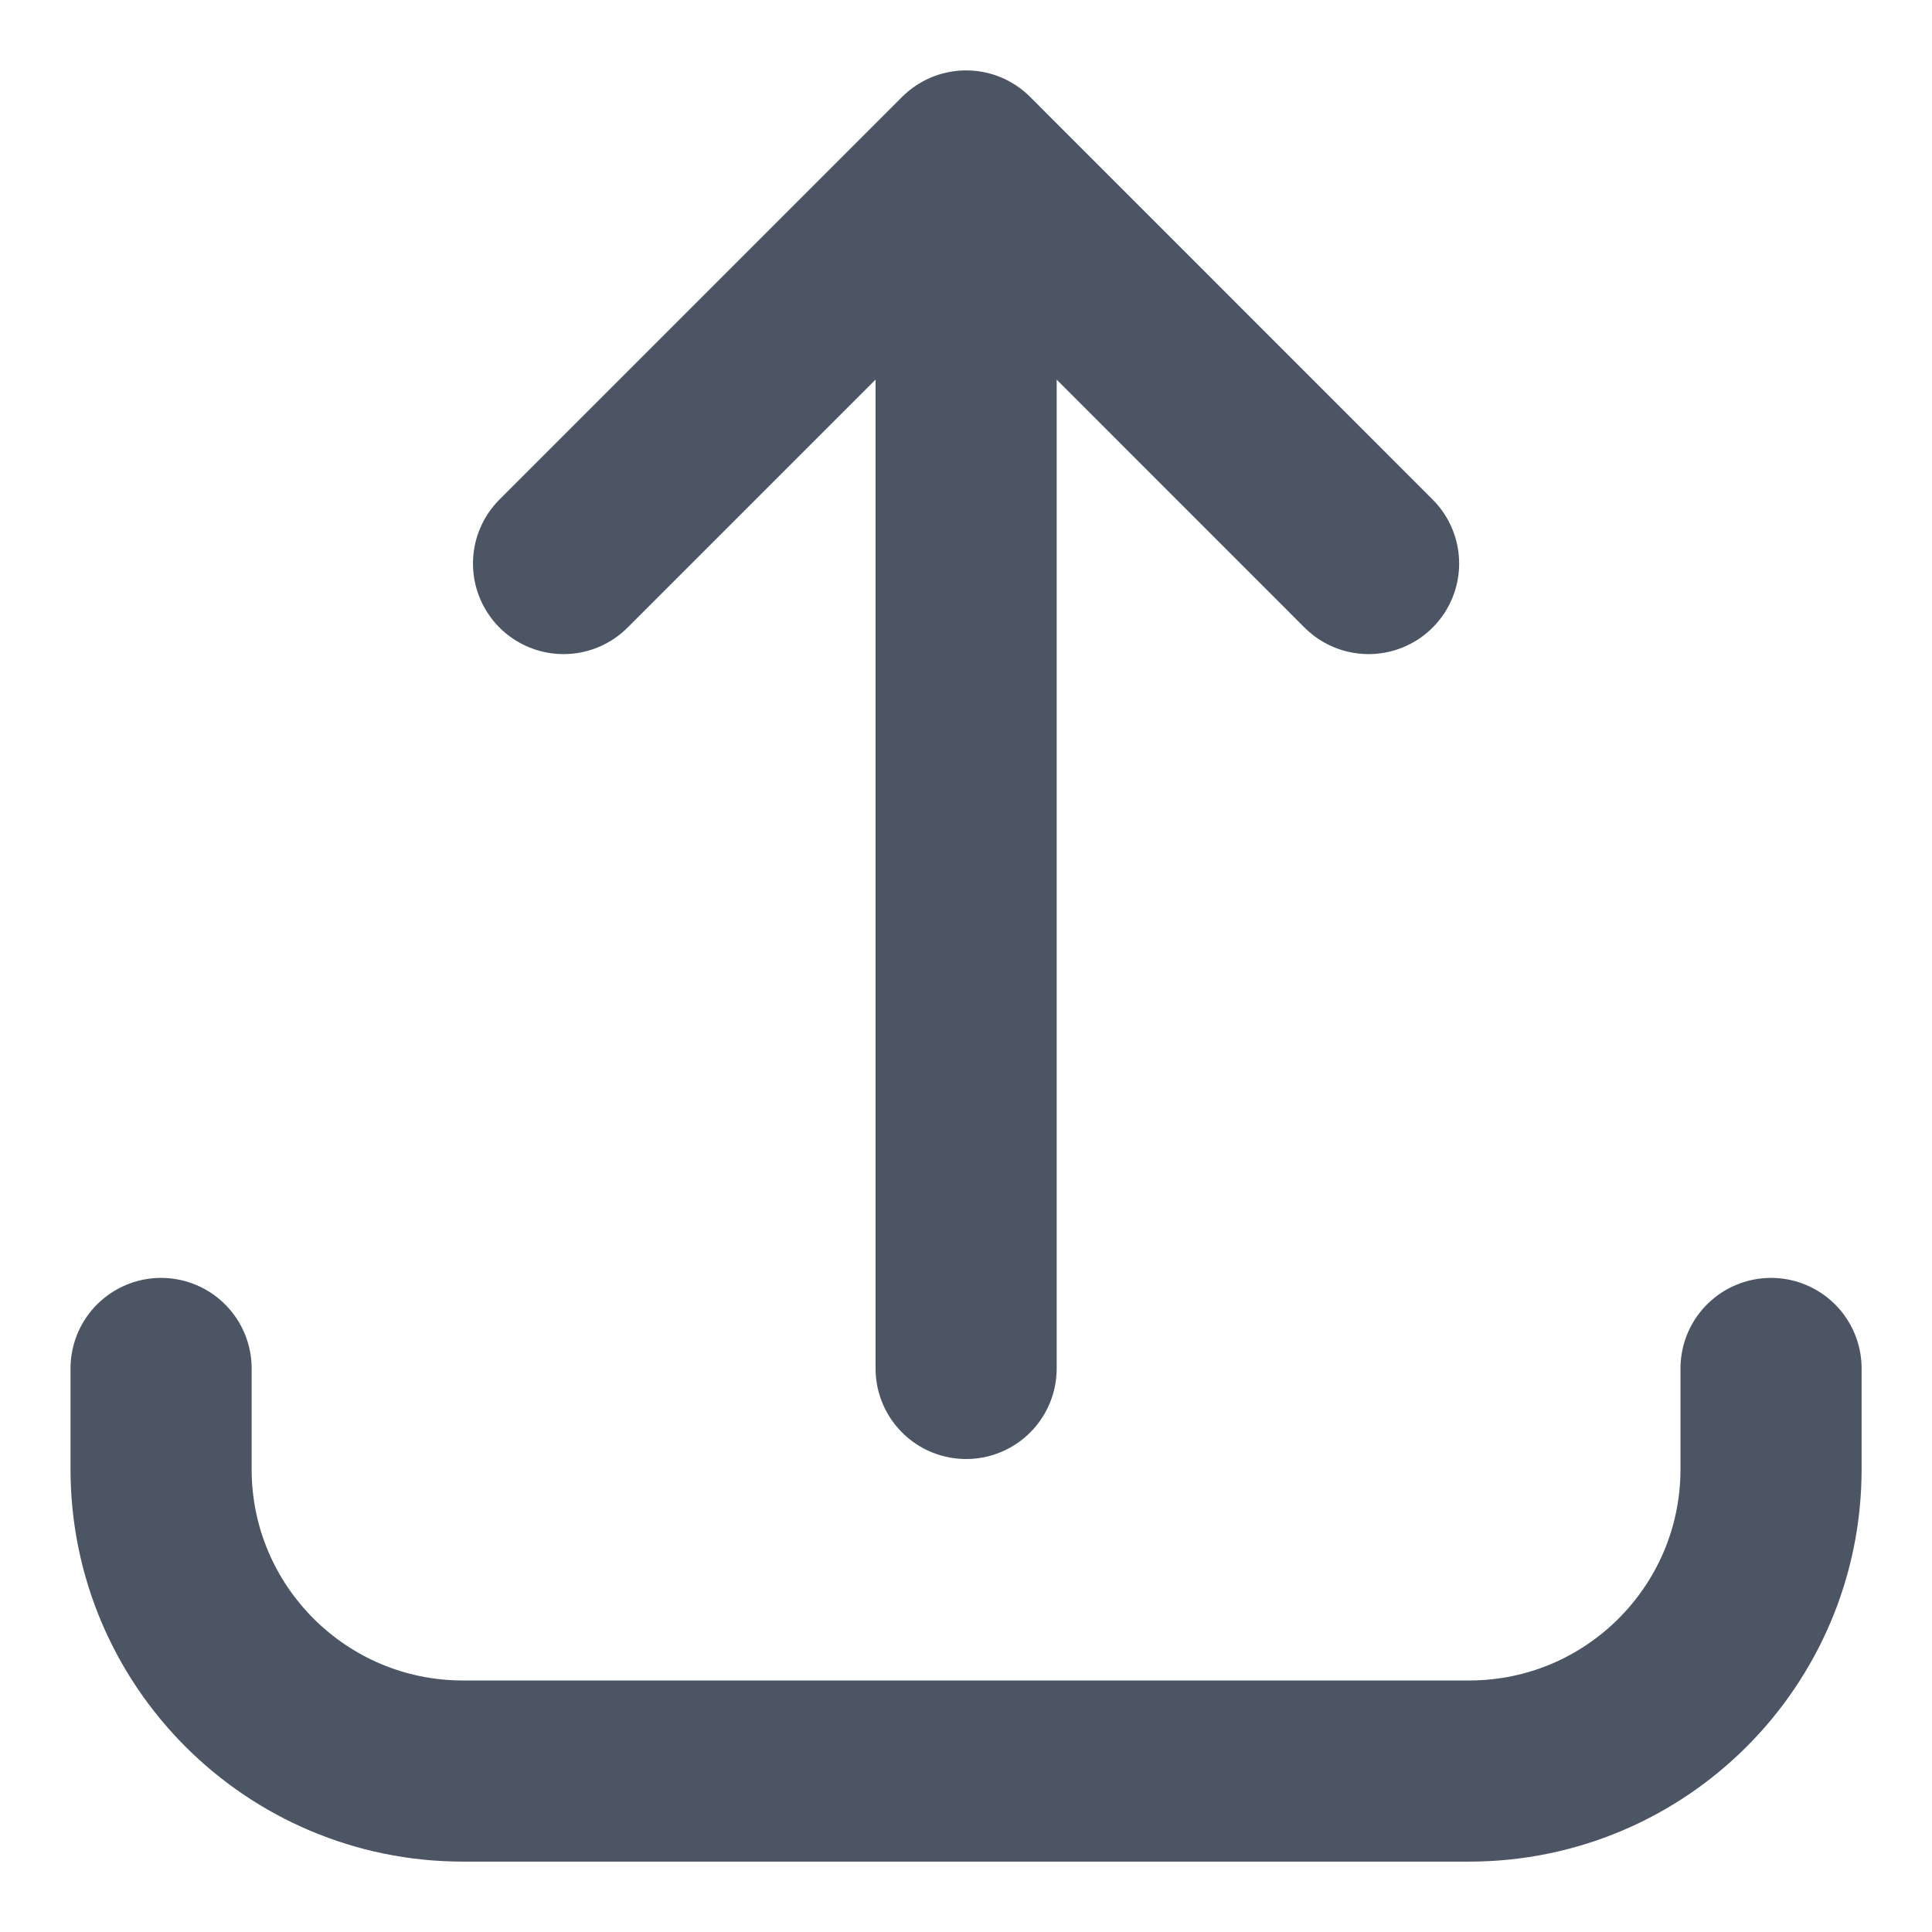 <svg width="16" height="16" viewBox="0 0 16 16" fill="none" xmlns="http://www.w3.org/2000/svg">
<path d="M1.334 11.333L1.334 12.167C1.334 13.547 2.453 14.667 3.834 14.667L12.167 14.667C13.548 14.667 14.667 13.547 14.667 12.167L14.667 11.333M11.334 4.667L8.001 1.333M8.001 1.333L4.667 4.667M8.001 1.333L8.001 11.333" stroke="#4B5563" stroke-width="1.5" stroke-linecap="round" stroke-linejoin="round"/>
</svg>
